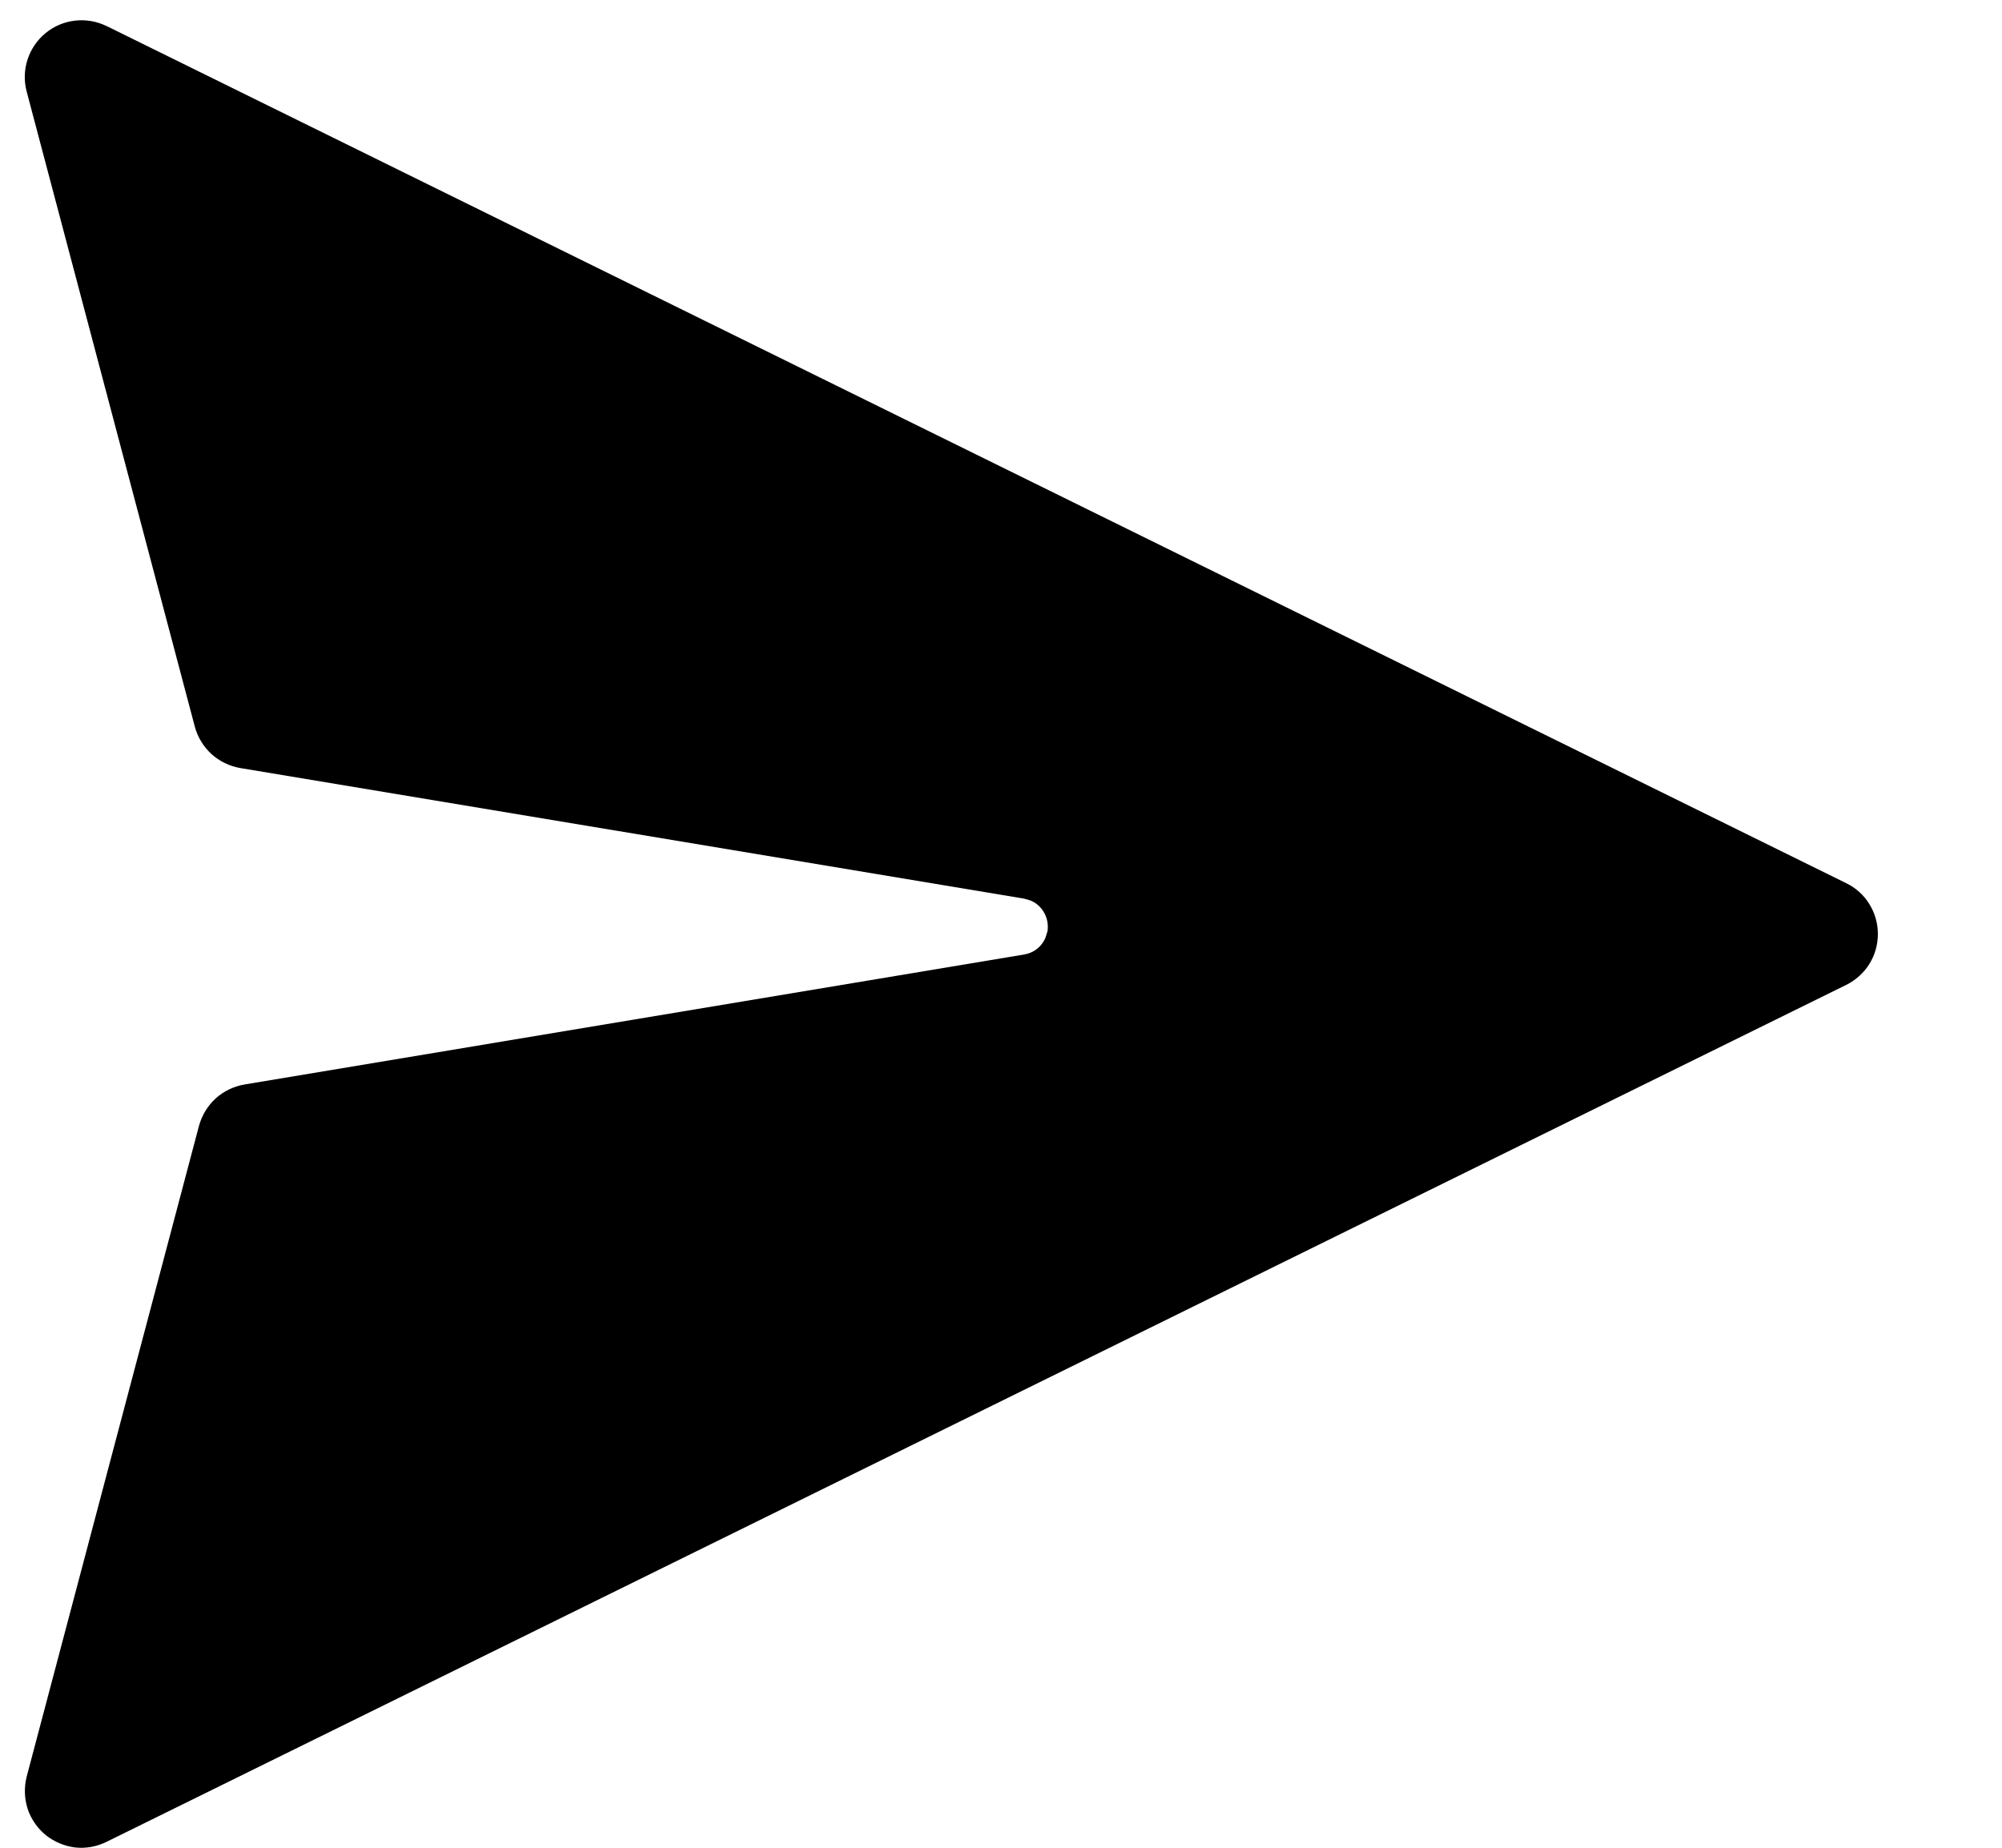 <svg width="13" height="12" viewBox="0 0 13 12" fill="none" xmlns="http://www.w3.org/2000/svg">
<path d="M0.692 0.169L11.989 5.736C12.051 5.766 12.103 5.813 12.139 5.872C12.175 5.93 12.194 5.997 12.194 6.066C12.194 6.135 12.175 6.202 12.139 6.26C12.103 6.318 12.051 6.365 11.989 6.396L0.691 11.962C0.628 11.993 0.557 12.006 0.487 11.998C0.417 11.989 0.351 11.961 0.296 11.917C0.242 11.872 0.201 11.813 0.179 11.746C0.158 11.679 0.156 11.607 0.173 11.539L1.292 7.312C1.311 7.243 1.348 7.182 1.4 7.134C1.453 7.086 1.518 7.055 1.588 7.043L6.65 6.199C6.68 6.194 6.709 6.182 6.733 6.163C6.757 6.144 6.776 6.12 6.788 6.092L6.802 6.048C6.808 6.007 6.801 5.965 6.781 5.929C6.761 5.892 6.73 5.864 6.691 5.848L6.65 5.836L1.56 4.988C1.49 4.976 1.425 4.944 1.373 4.897C1.321 4.849 1.283 4.787 1.265 4.719L0.173 0.594C0.155 0.526 0.157 0.454 0.179 0.386C0.201 0.319 0.241 0.26 0.296 0.215C0.35 0.17 0.417 0.142 0.487 0.134C0.557 0.126 0.628 0.138 0.691 0.169H0.692Z" fill="black"/>
</svg>
